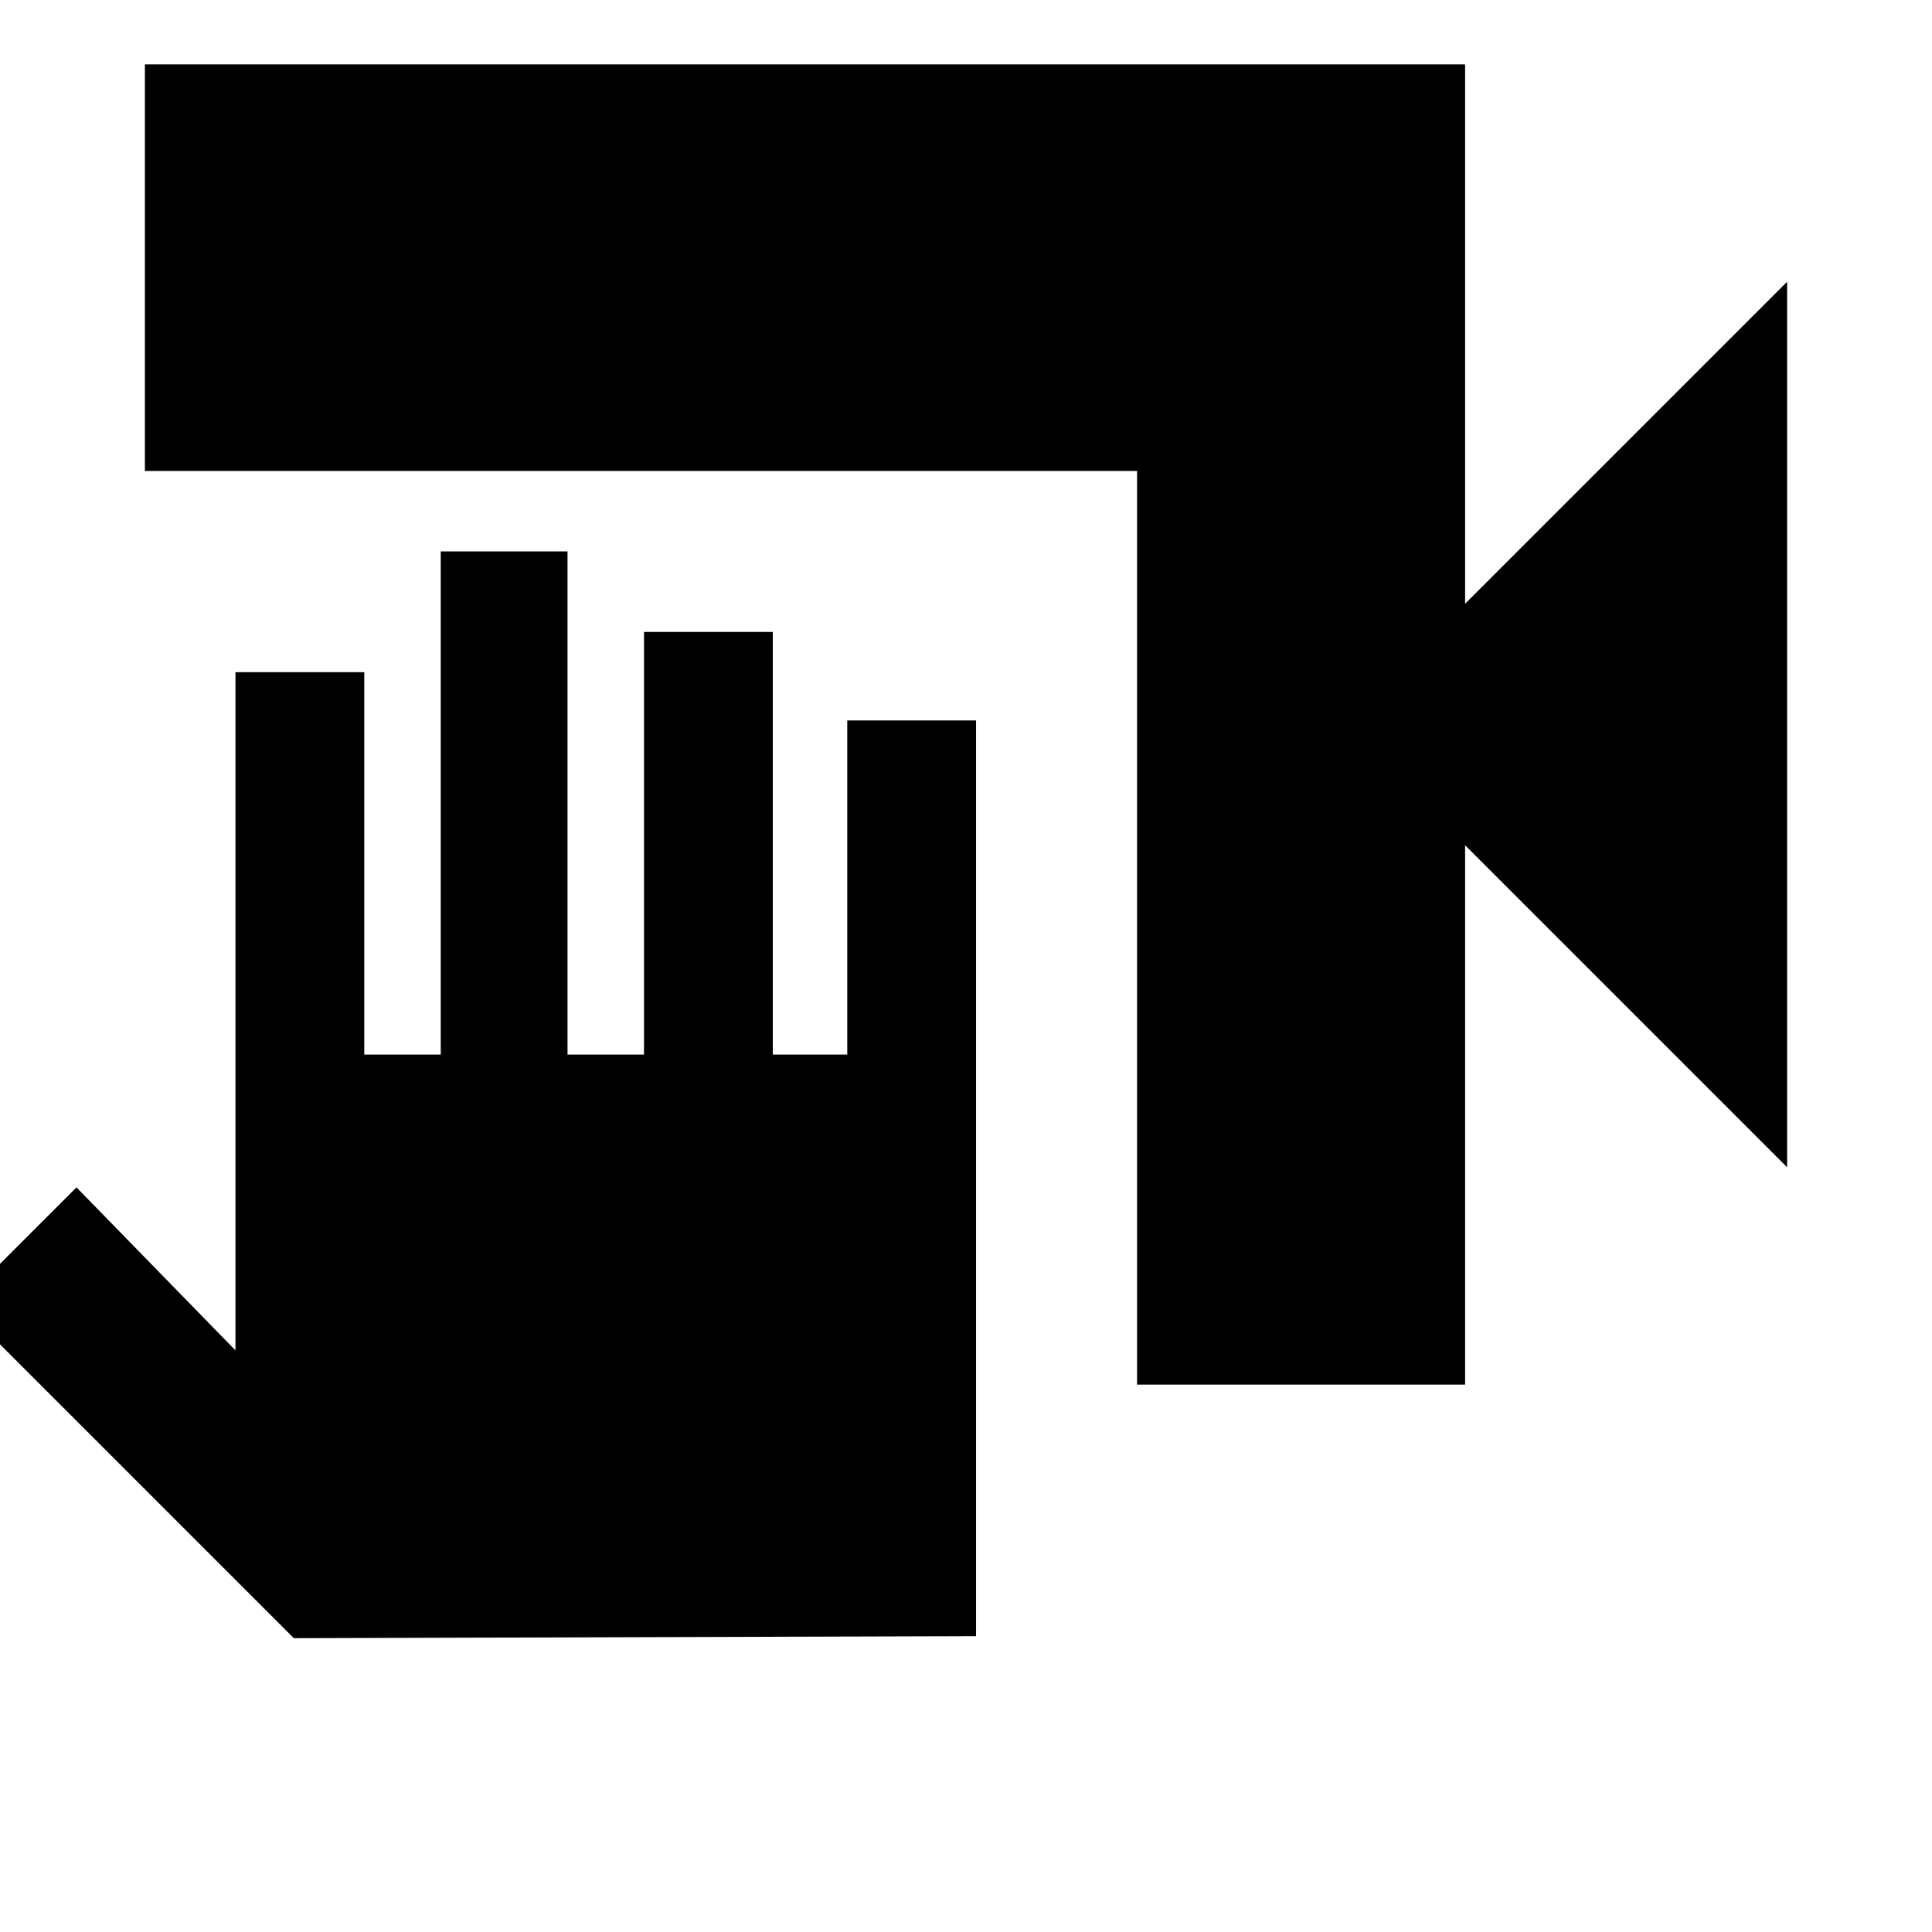 <svg xmlns="http://www.w3.org/2000/svg" height="24" width="24"><path d="M14.125 17.2V5.85H1.8V.8h16.4v6.7l4-4v11l-4-4v6.7ZM3.65 20.35-.5 16.2l1.45-1.45 1.975 2.025V8.35h1.6v4.75h.95V6.85H7.05v6.25H8V7.85h1.6v5.25h.925V8.95h1.6v11.375Z"/></svg>